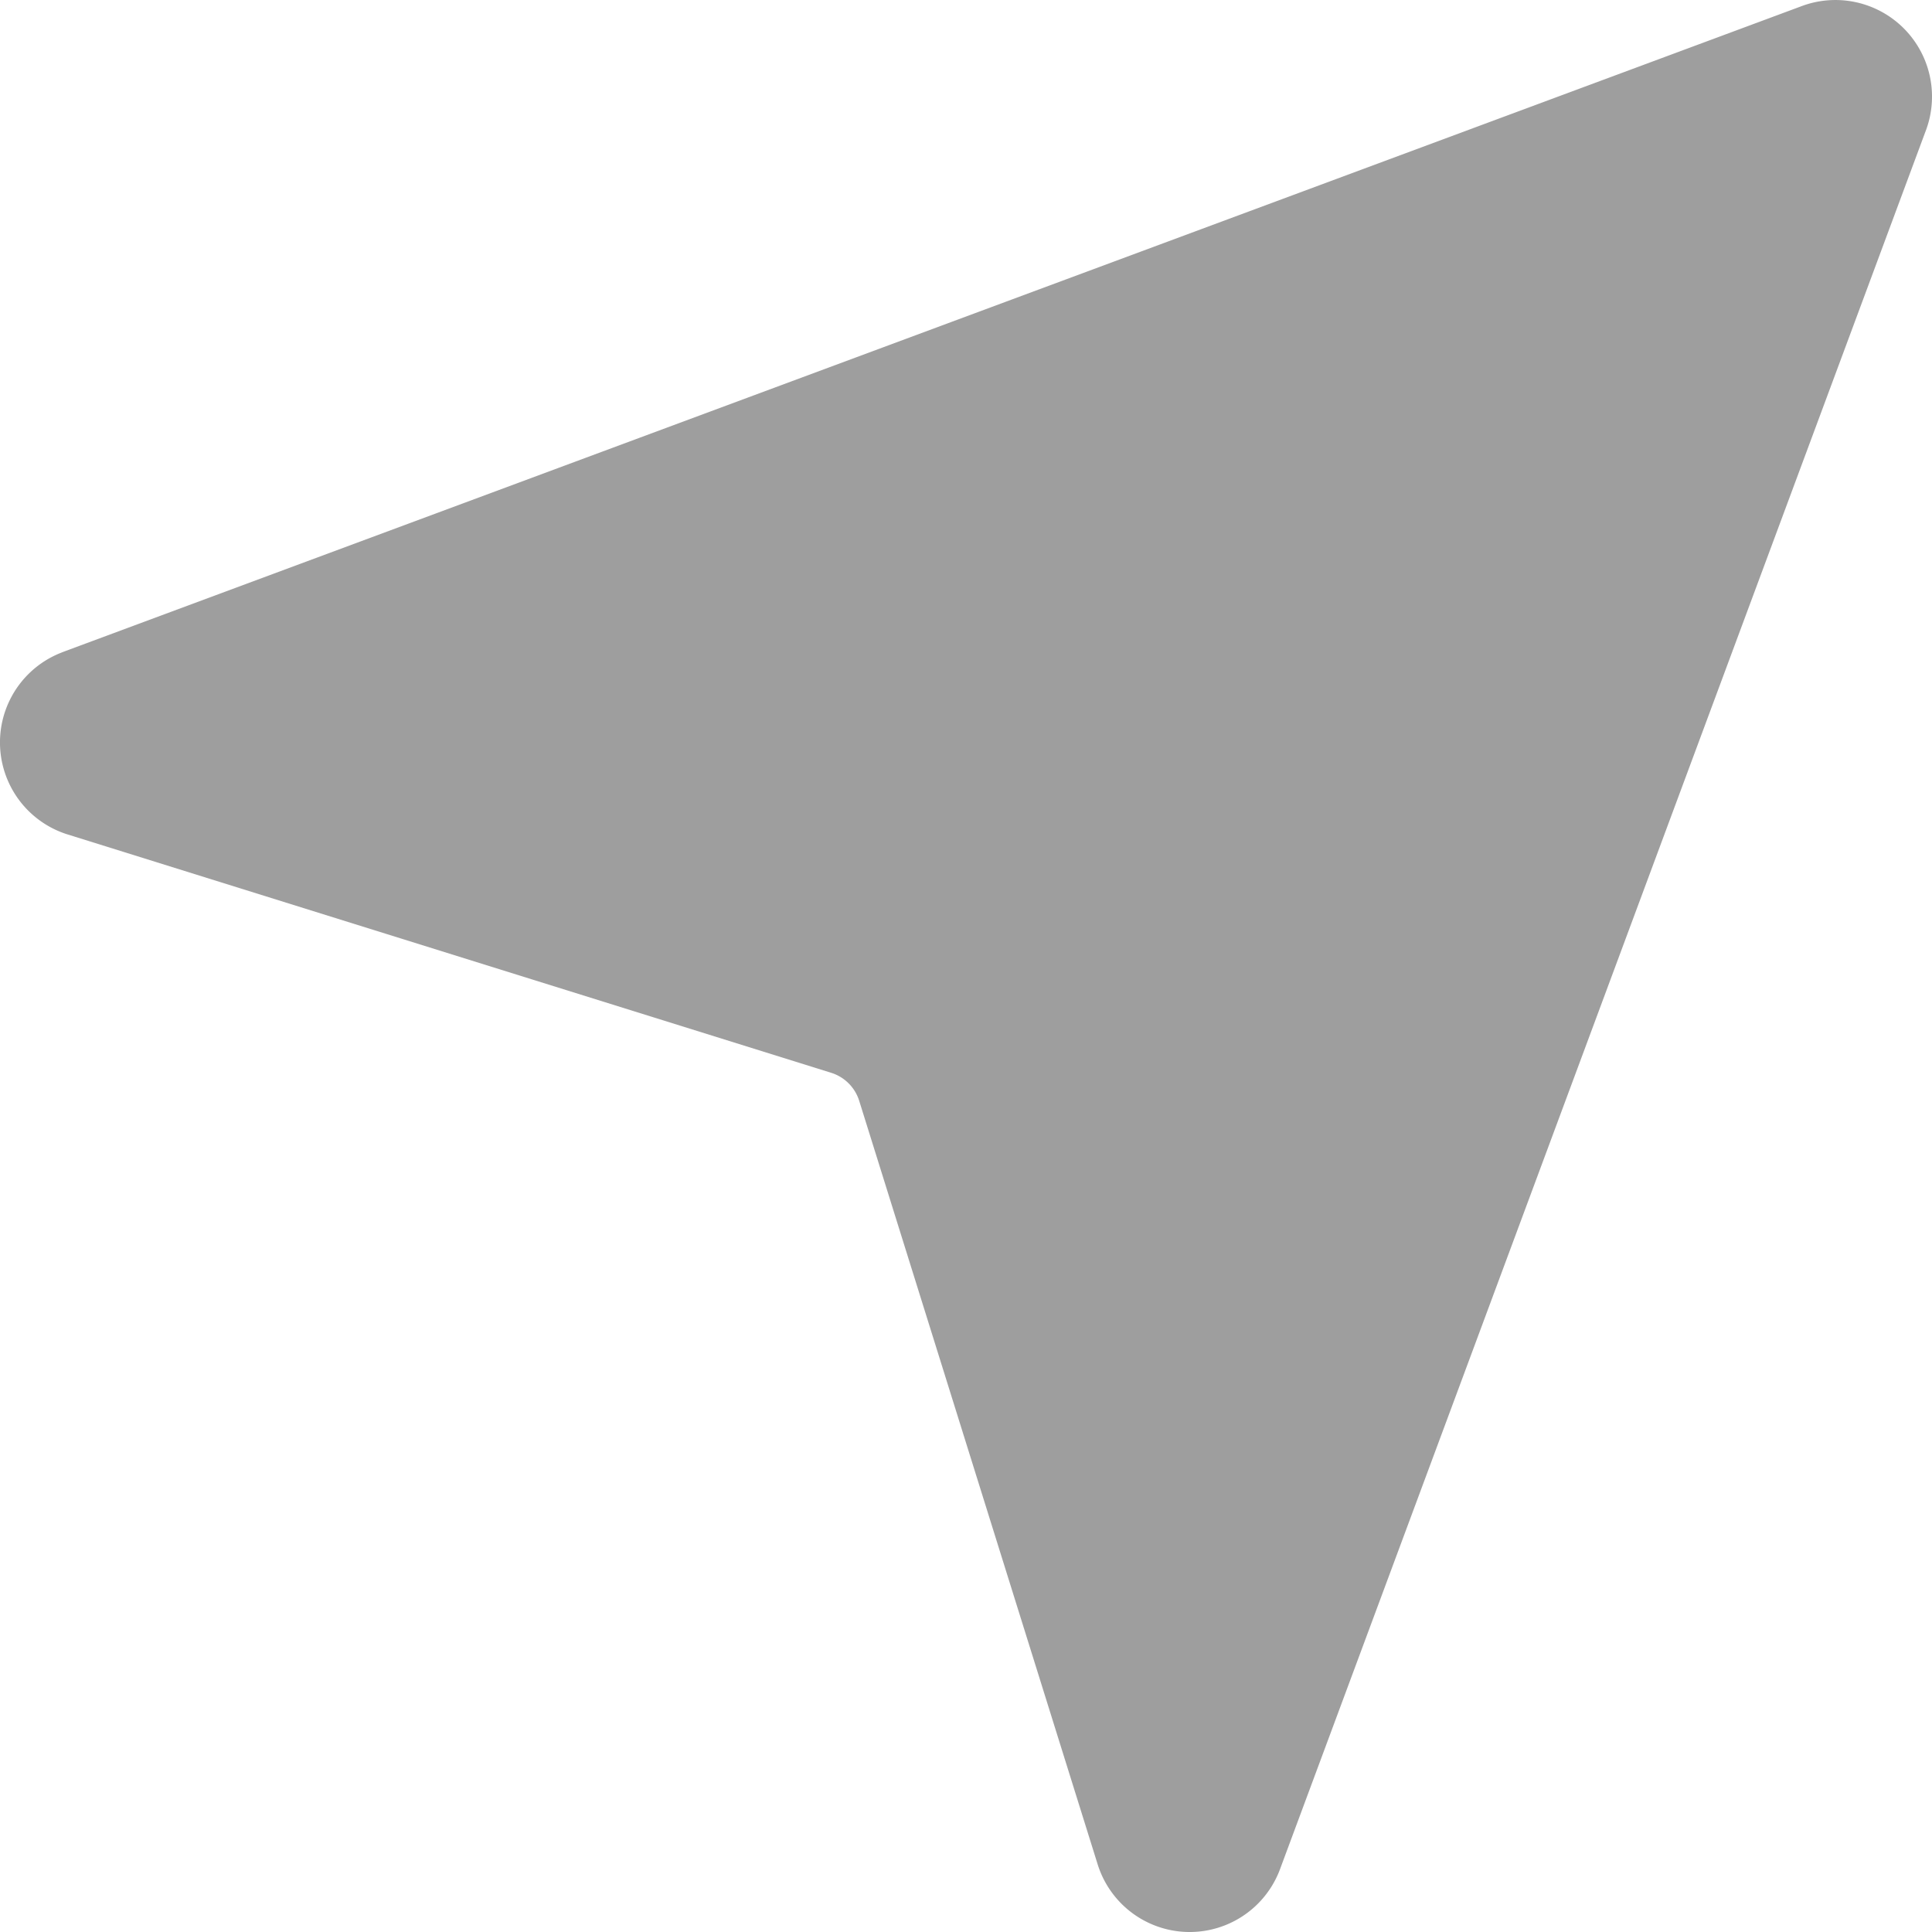 <svg xmlns="http://www.w3.org/2000/svg" width="60.348" height="60.348" viewBox="0 0 60.348 60.348">
  <g id="_01_Cursor" data-name="01 Cursor" transform="translate(0)">
    <path id="Path_502" data-name="Path 502" d="M3.756,22.2,58.138,2a3.017,3.017,0,0,1,3.857,3.857l-20.2,54.381a3.011,3.011,0,0,1-5.676-.15L28.661,36.208a1.334,1.334,0,0,0-.875-.875L3.907,27.879a3.011,3.011,0,0,1-.15-5.677Z" transform="translate(-1.823 -1.823)" fill="#9e9e9e"/>
  </g>
</svg>
